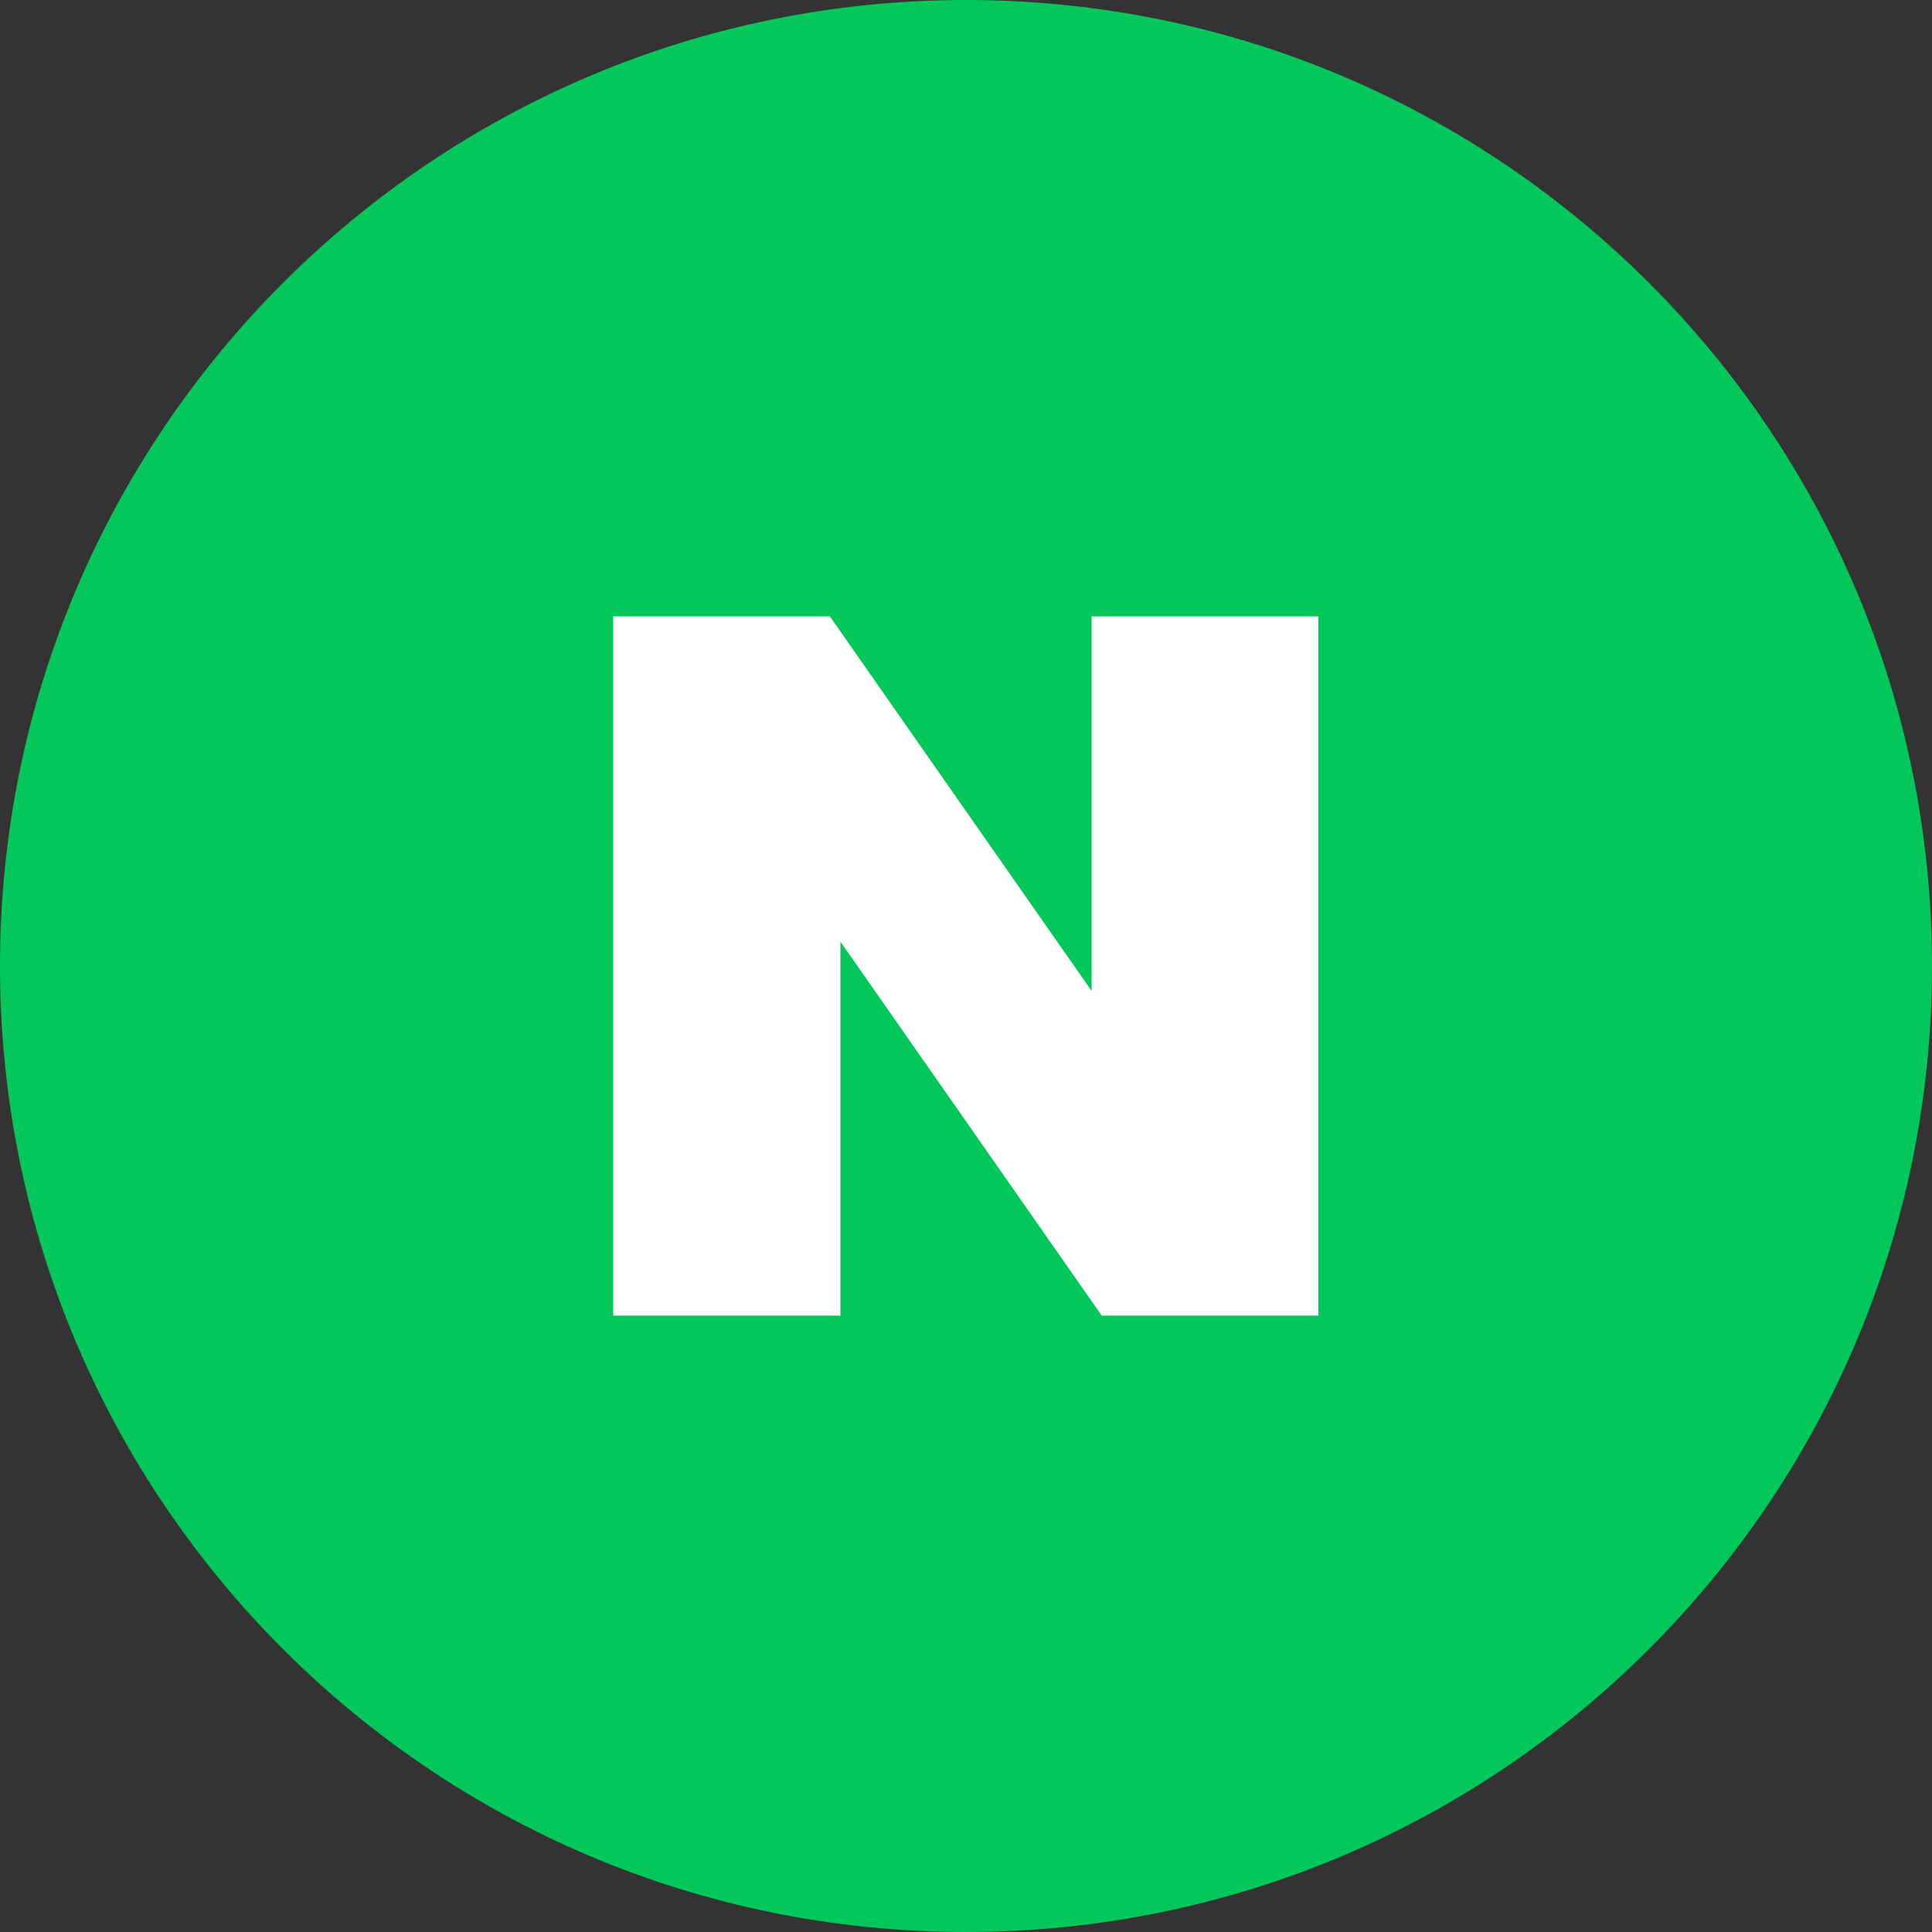 <svg width="24" height="24" viewBox="0 0 24 24" fill="none" xmlns="http://www.w3.org/2000/svg">
<rect x="0" y="0" width="24" height="24" fill="#333333" stroke="none"/>
<path d="M24 12C24 5.373 18.627 0 12 0C5.373 0 0 5.373 0 12C0 18.627 5.373 24 12 24C18.627 24 24 18.627 24 12Z" fill="#03C75A"/>
<path d="M13.56 12.309L10.309 7.657H7.617V16.343H10.44V11.697L13.686 16.343H16.377V7.657H13.56V12.309Z" fill="white"/>
</svg>
